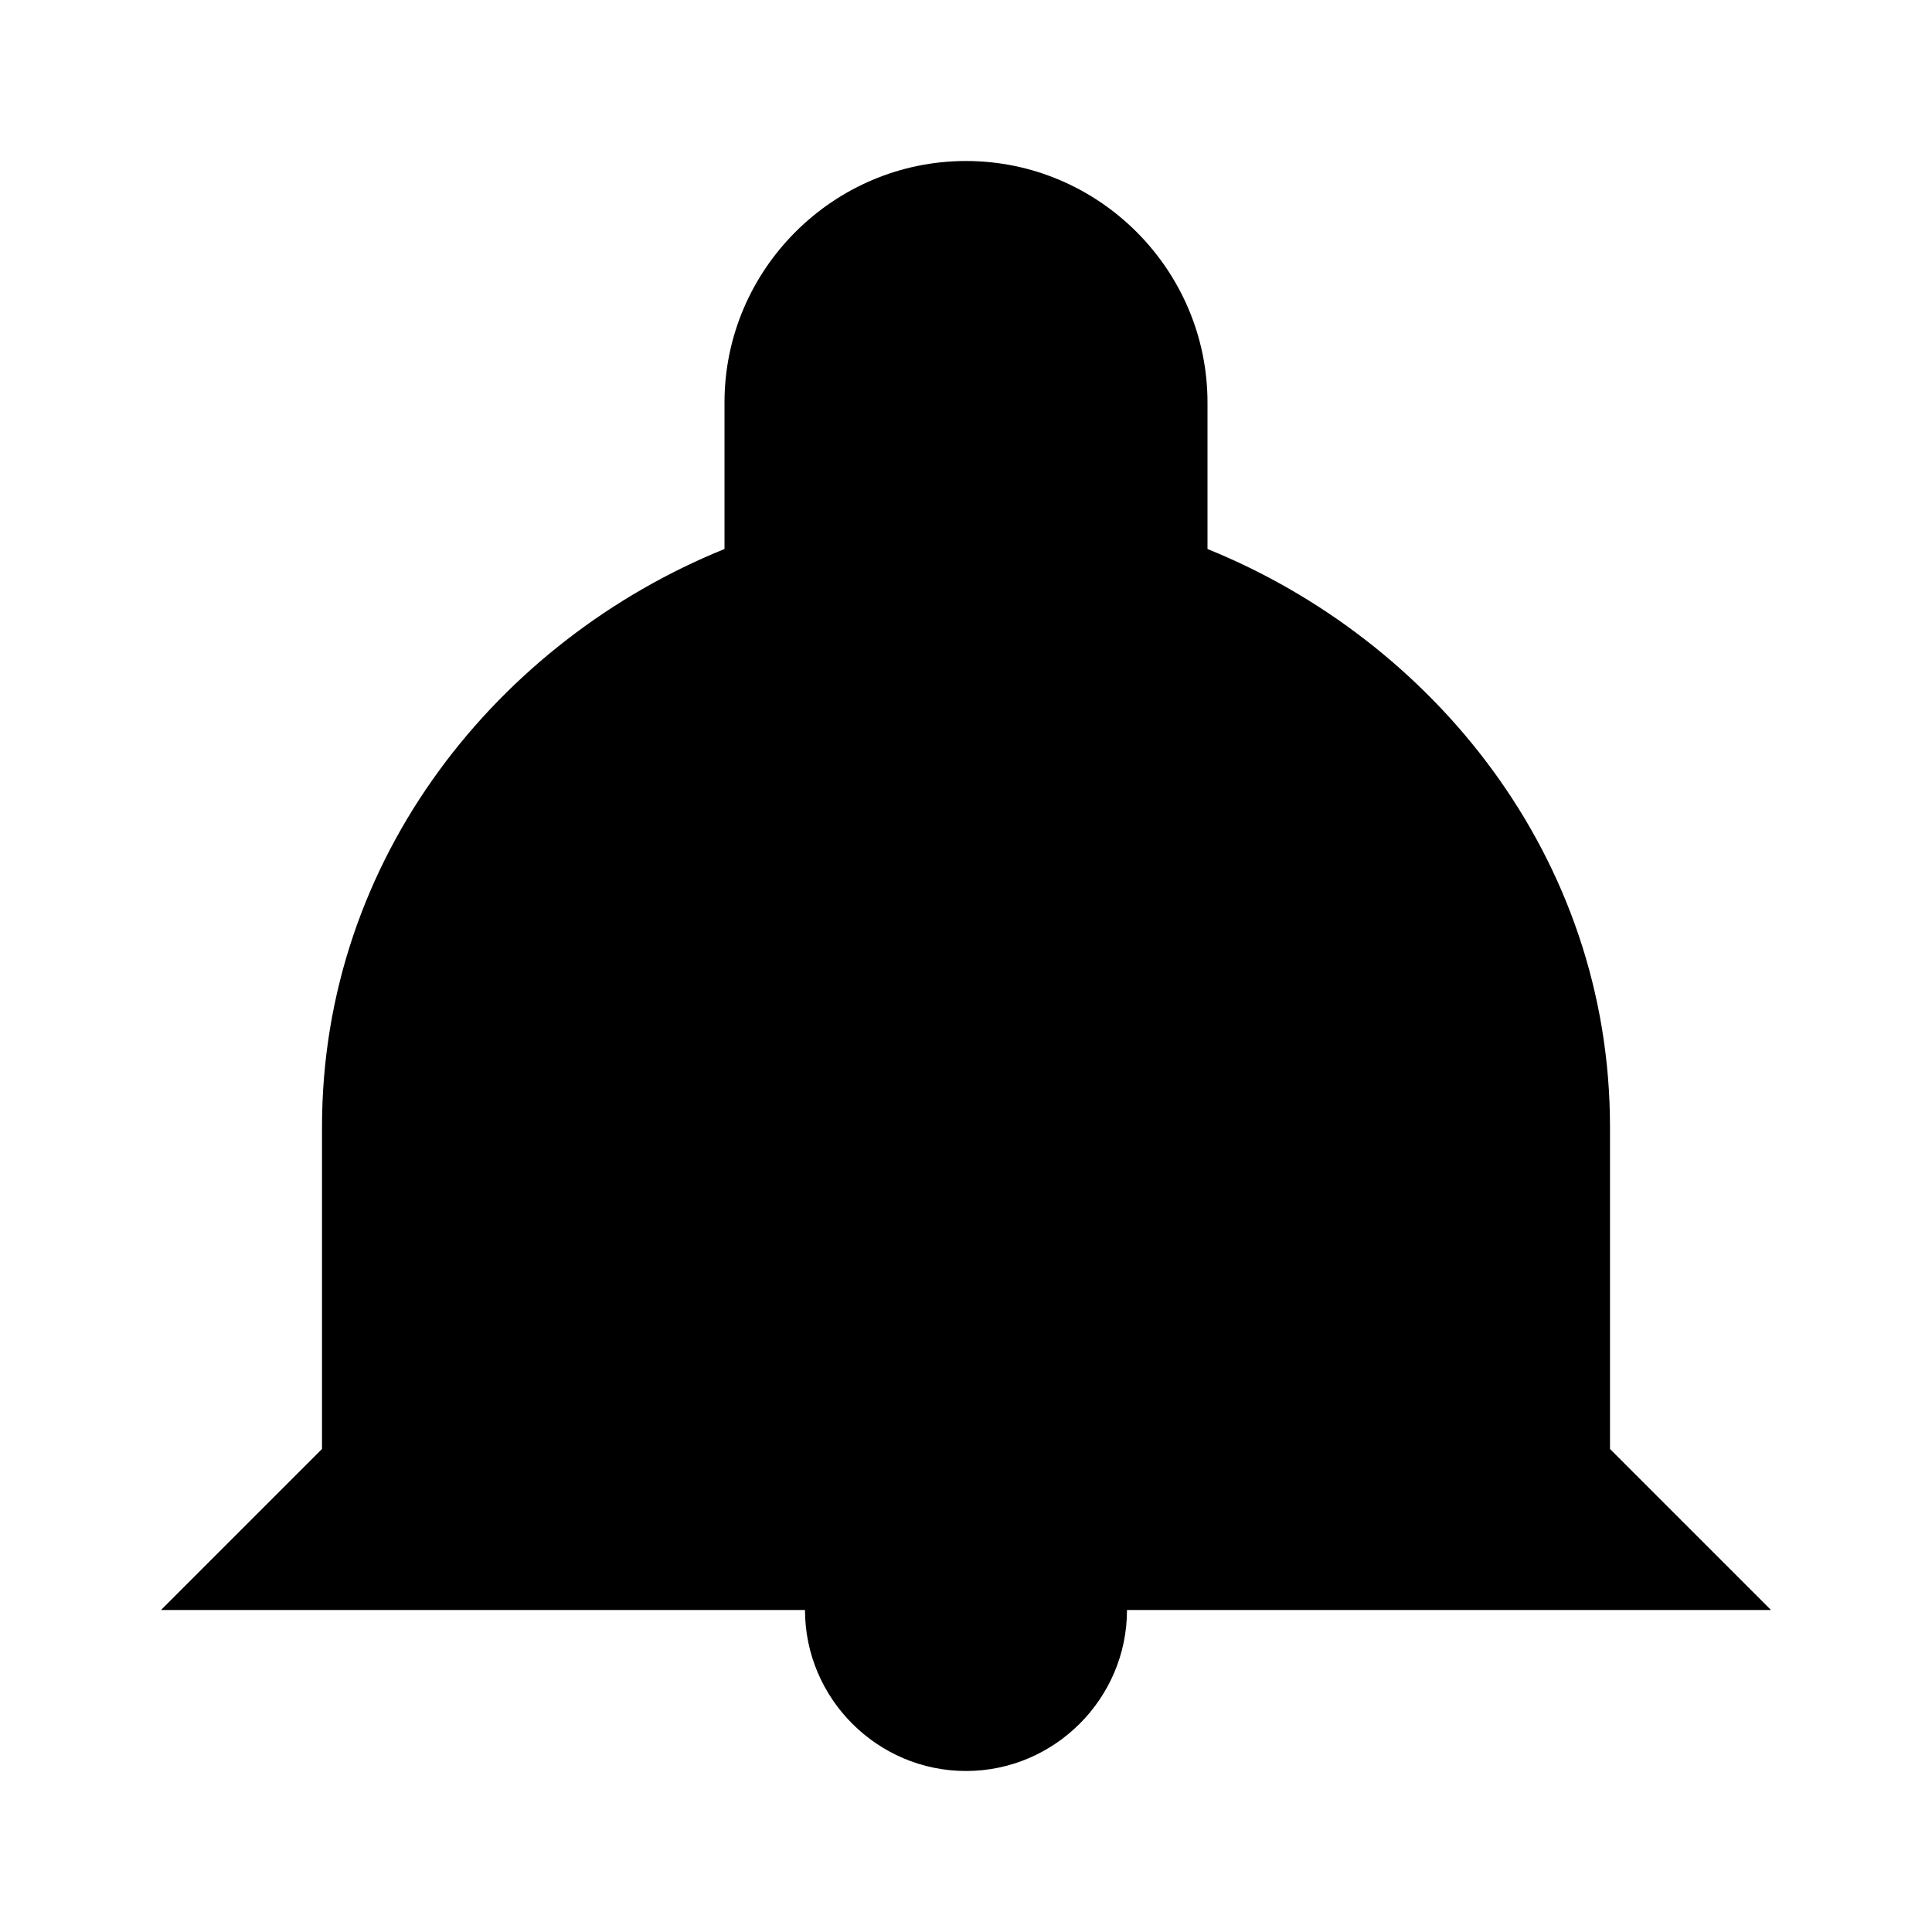 <svg xmlns="http://www.w3.org/2000/svg" viewBox="0 0 24 24"><path d="M12 2C10.35 2 9 3.35 9 5v1.82C6.21 7.95 4 10.64 4 14v4l-2 2h20l-2-2v-4c0-3.36-2.21-6.05-5-7.18V5c0-1.65-1.35-3-3-3zm0 20c1.1 0 2-.9 2-2h-4c0 1.1.9 2 2 2z"/></svg>